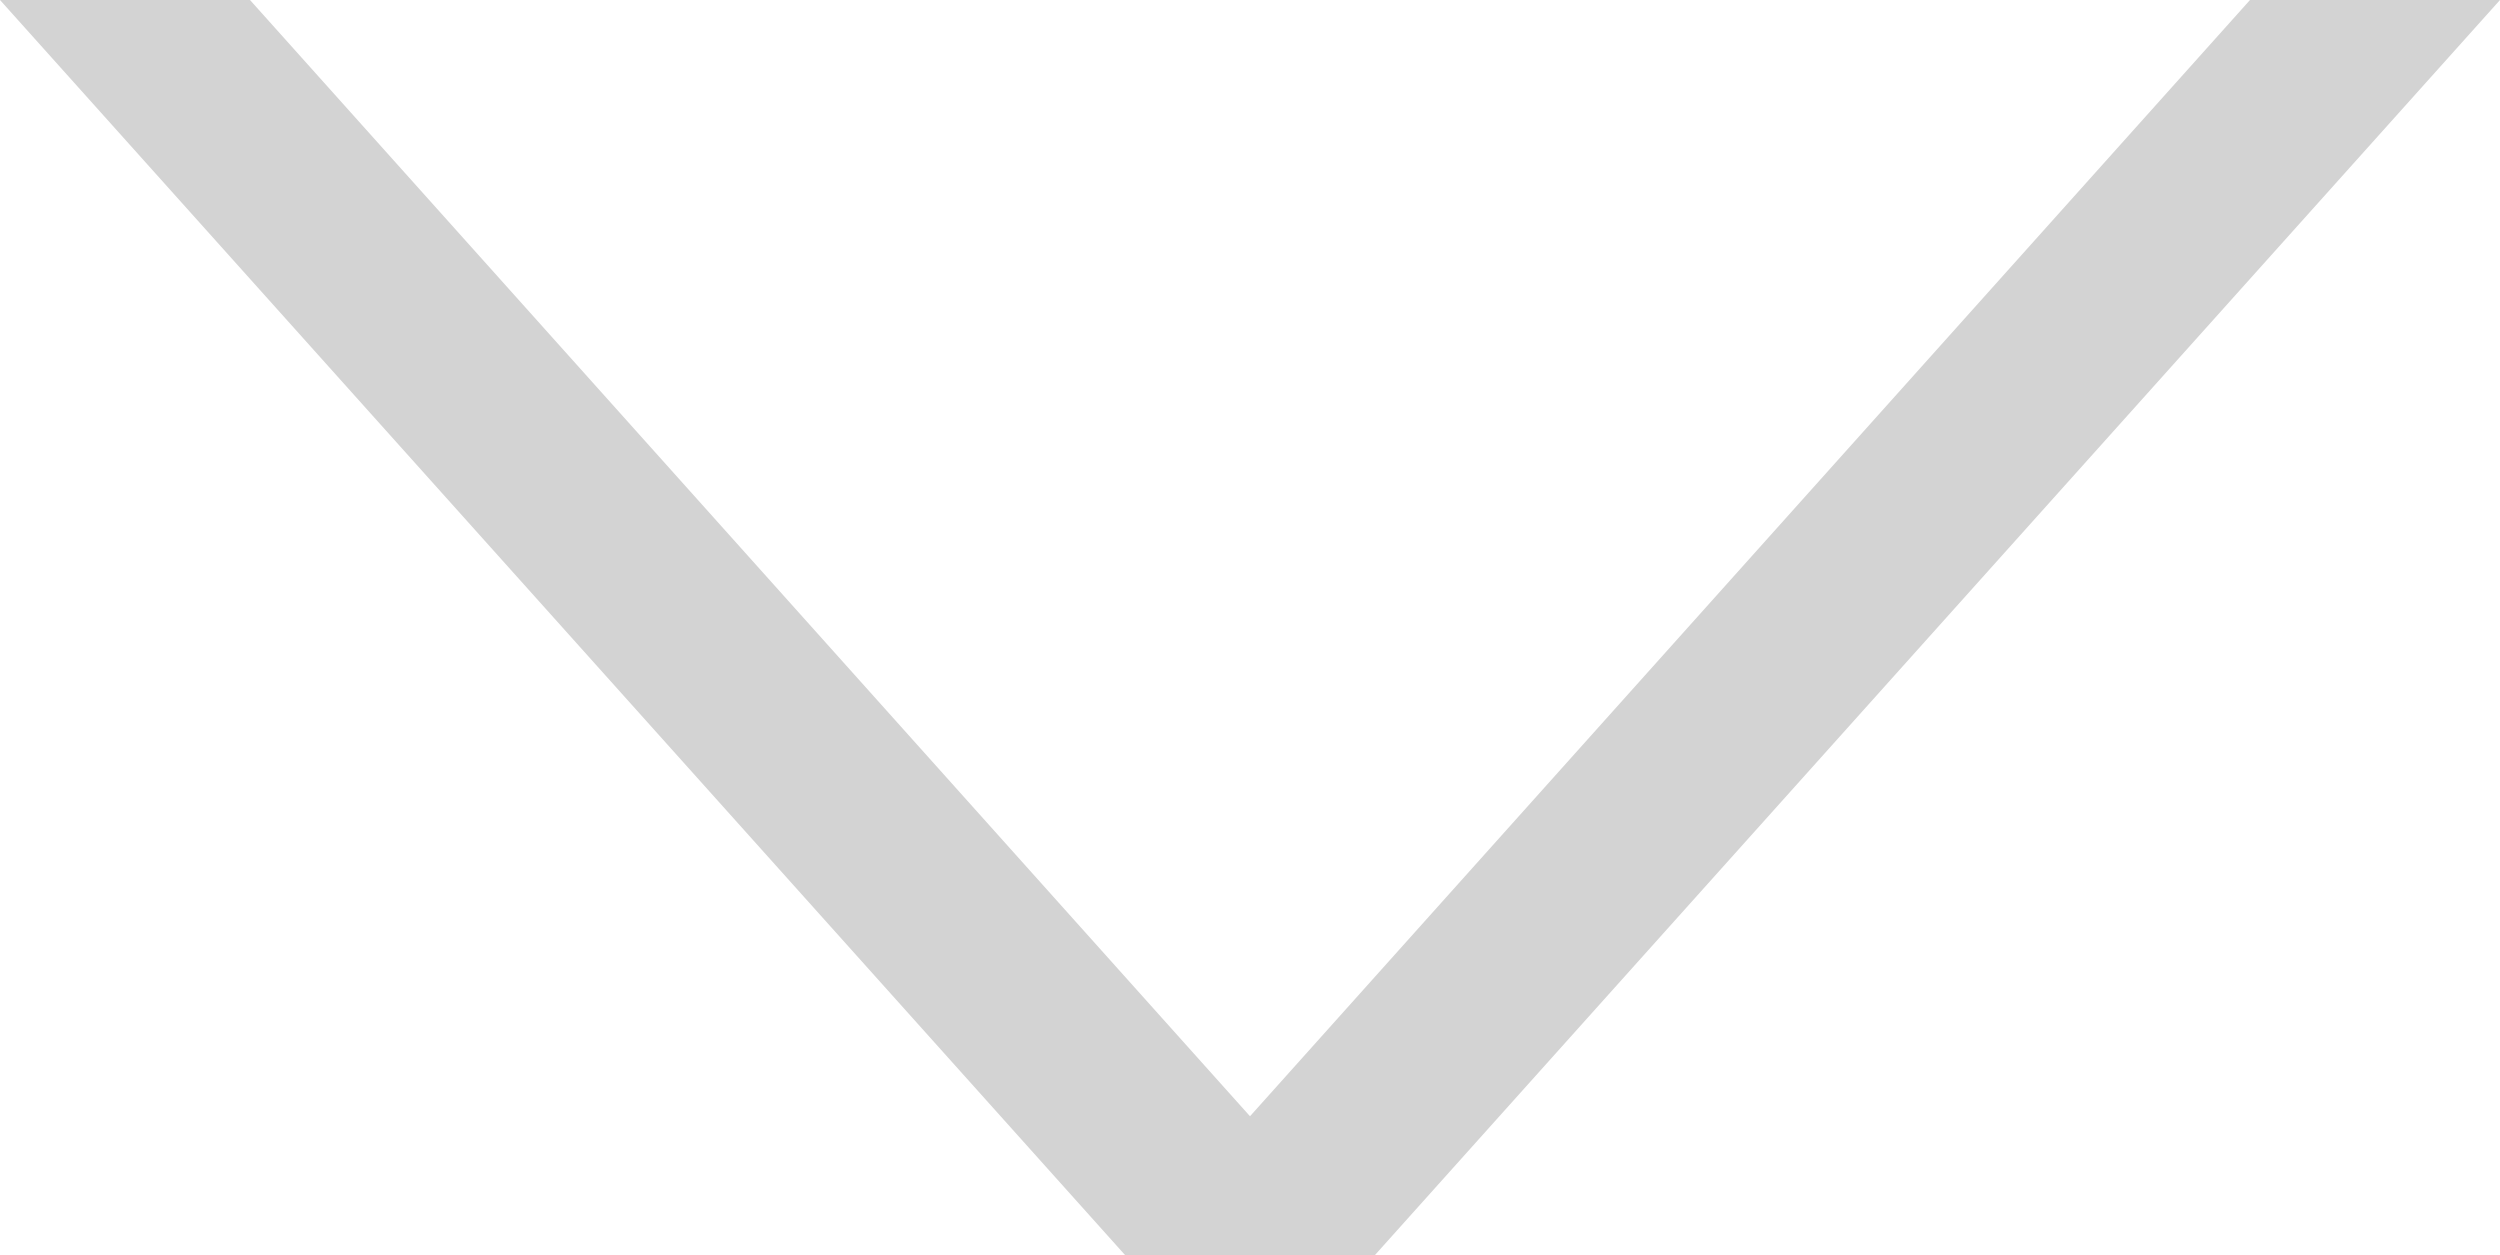 <?xml version="1.0" encoding="utf-8"?>
<!-- Generator: Adobe Illustrator 18.0.0, SVG Export Plug-In . SVG Version: 6.00 Build 0)  -->
<!DOCTYPE svg PUBLIC "-//W3C//DTD SVG 1.1//EN" "http://www.w3.org/Graphics/SVG/1.1/DTD/svg11.dtd">
<svg version="1.1" id="Vrstva_1" xmlns="http://www.w3.org/2000/svg" xmlns:xlink="http://www.w3.org/1999/xlink" x="0px" y="0px"
	 viewBox="0 0 200 100.4" enable-background="new 0 0 200 100.4" xml:space="preserve">
<rect x="-14.2" y="-49.8" display="none" fill="#ED194F" width="14.2" height="20"/>
<rect x="-14.2" y="130.2" display="none" fill="#ED194F" width="14.2" height="20"/>
<rect x="100.4" y="40.2" display="none" fill="#ED194F" width="14.2" height="20"/>
<rect x="80.4" y="40.2" display="none" fill="#283B97" width="20" height="20"/>
<polygon fill="#D3D3D3" points="0,0 90,100.4 110,100.4 200,0 180,0 100,89.3 20,0 1.3,0 "/>
</svg>
